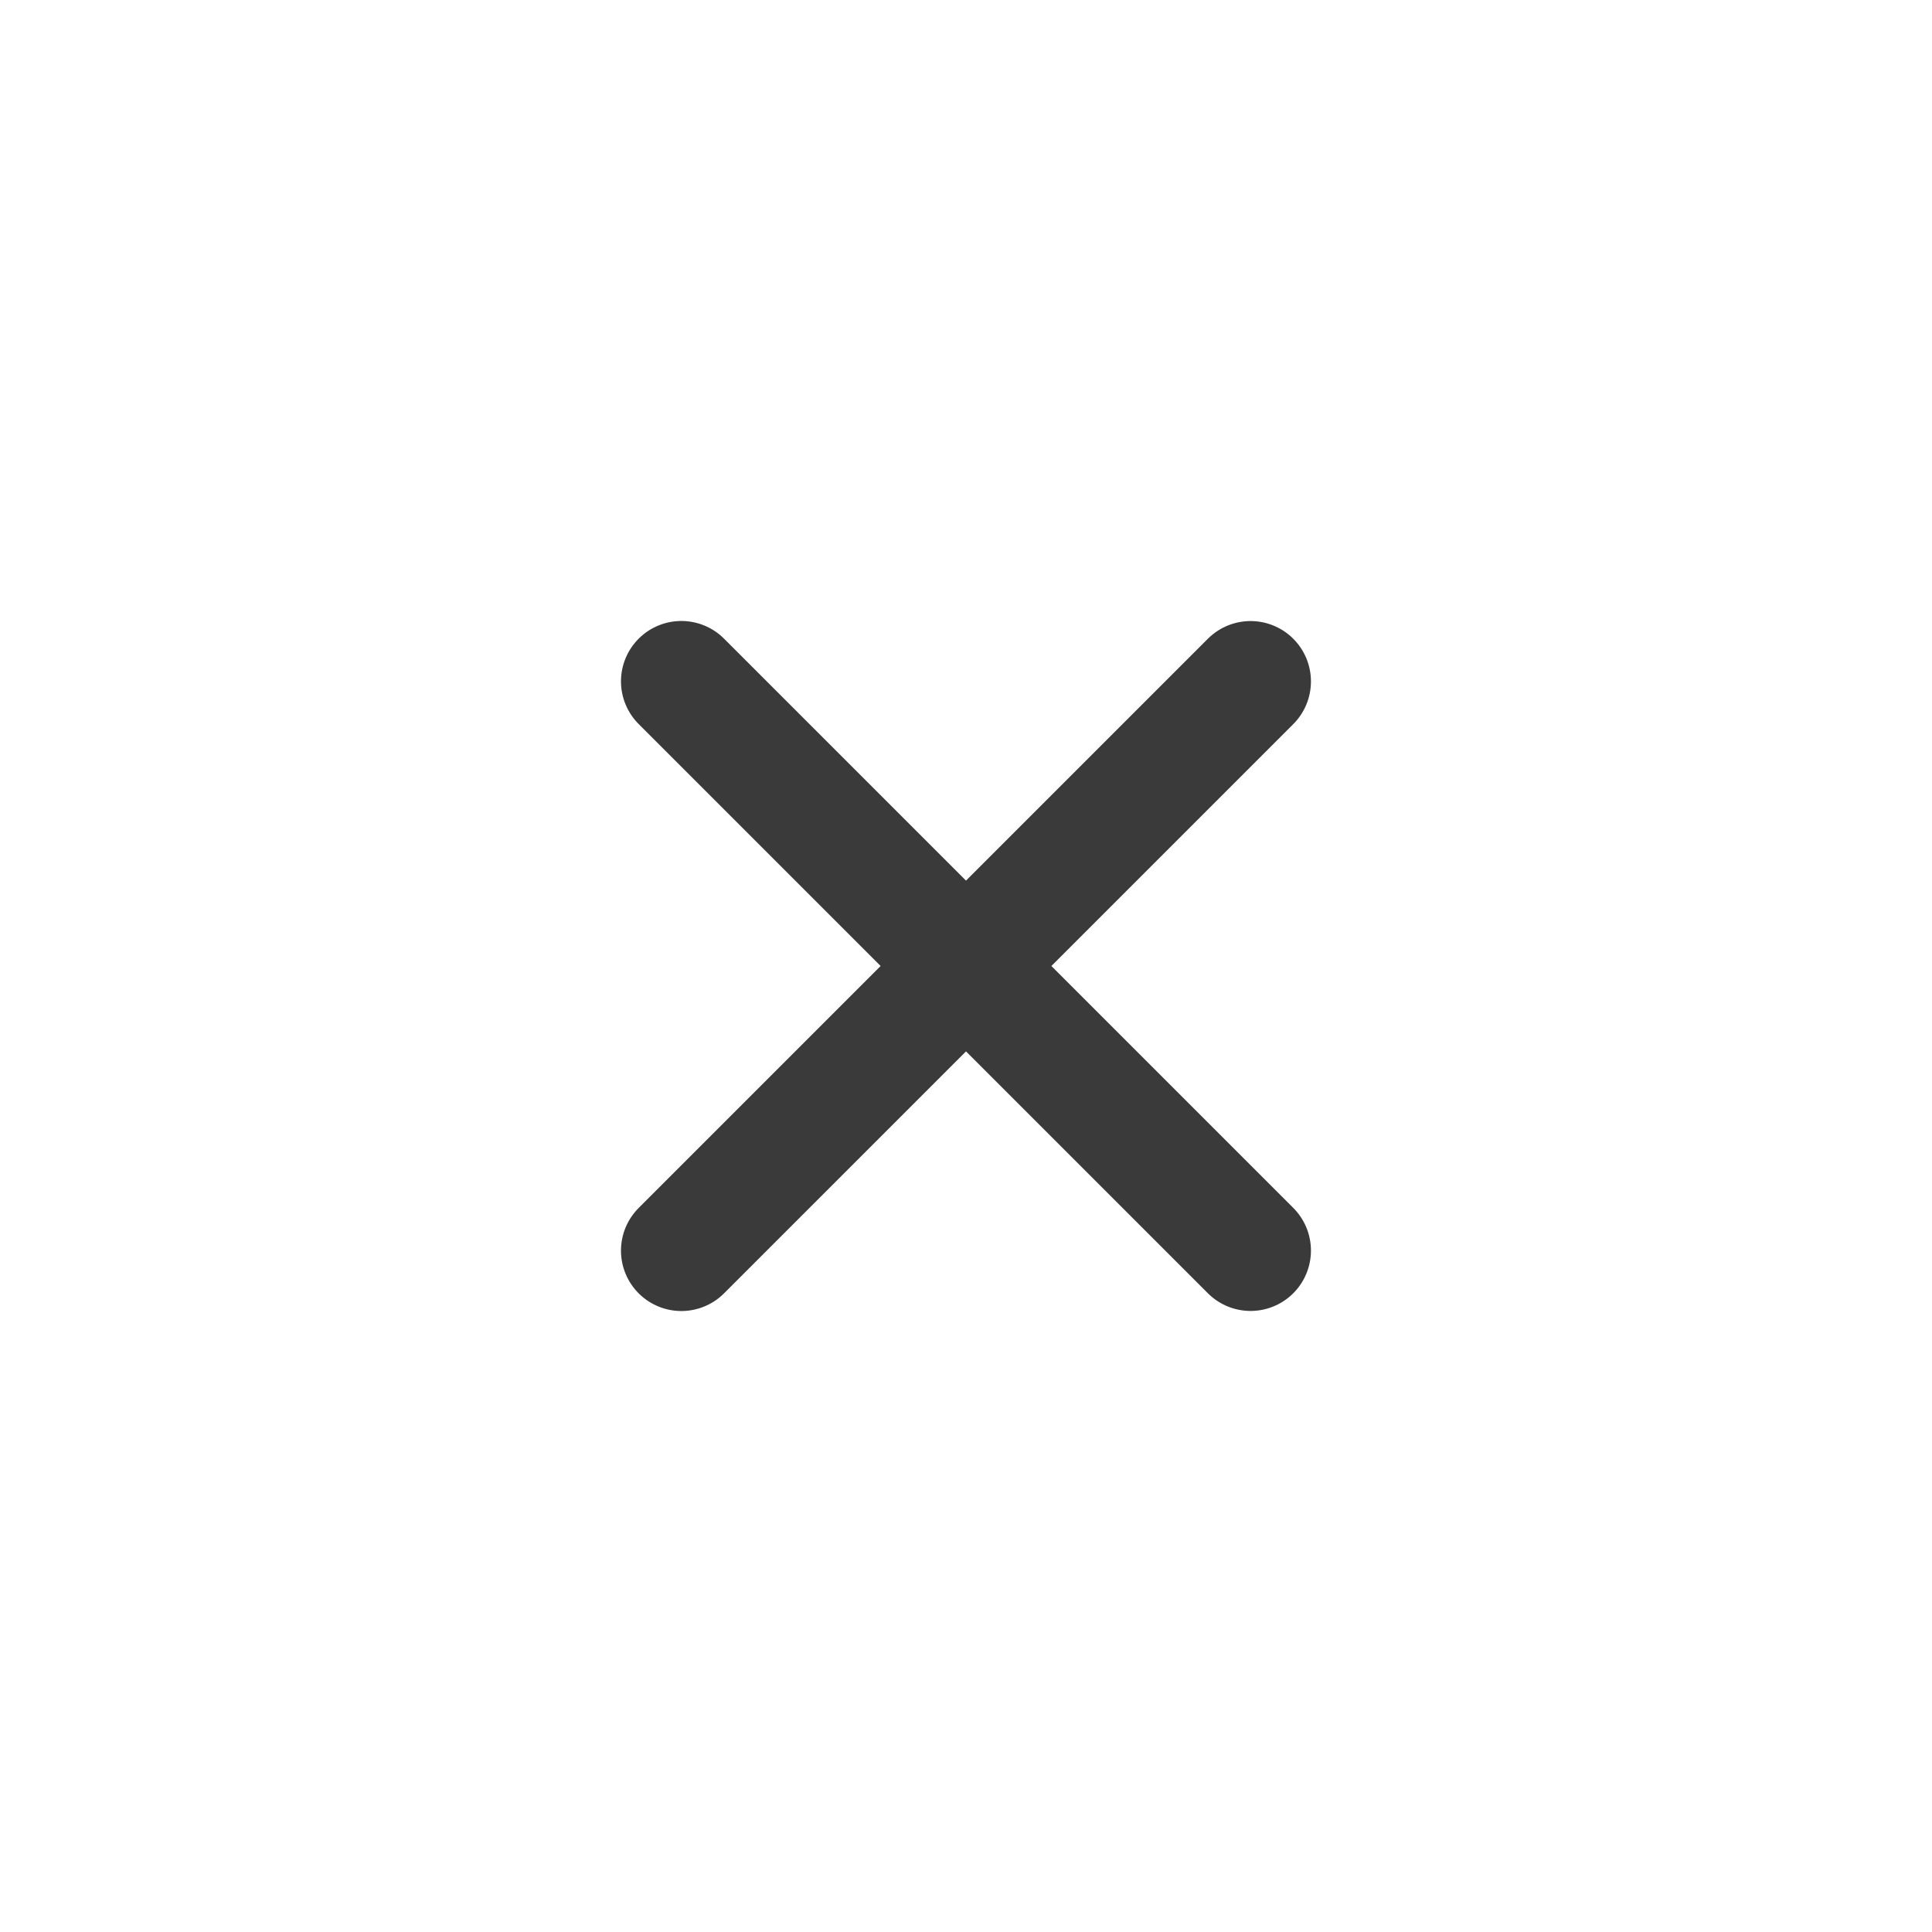 <svg width="24" height="24" fill="none" xmlns="http://www.w3.org/2000/svg"><path d="m8.464 15.536 7.071-7.071M8.464 8.464l7.071 7.071" stroke="#3A3A3A" stroke-width="1.5" stroke-linecap="round"/></svg>